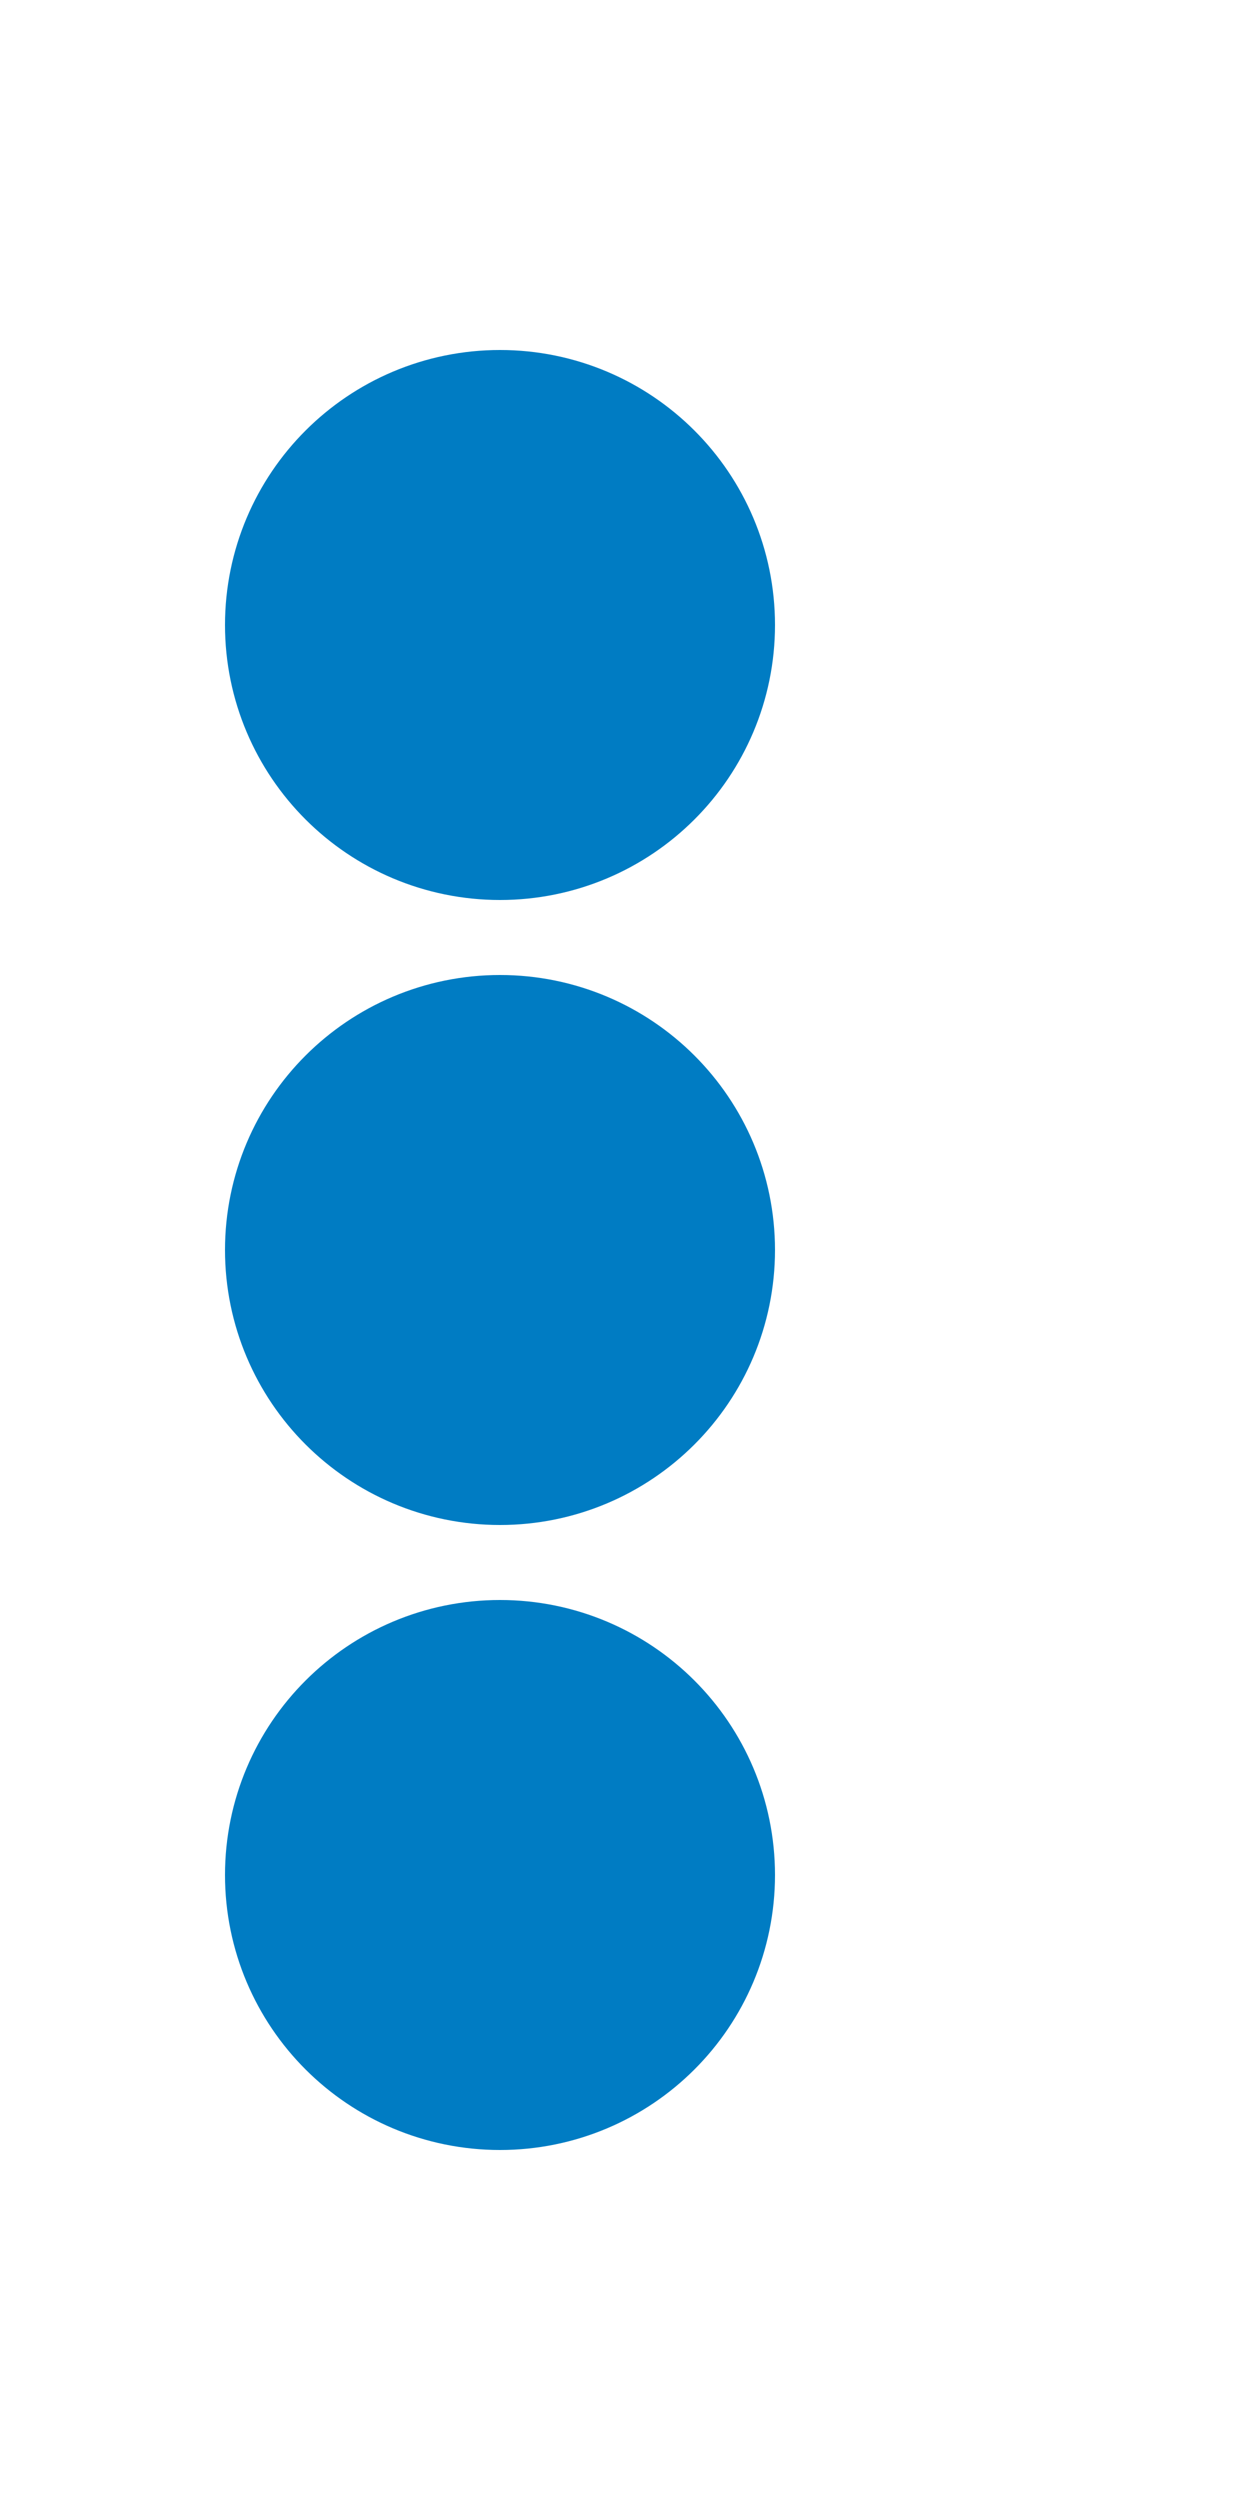 <svg width="10" height="20" viewBox="0 0 10 20" fill="#007cc3" xmlns="http://www.w3.org/2000/svg">
  <circle cx="4" cy="5" r="1.2" stroke="#007cc3" stroke-width="2" fill="#007cc3" />
  <circle cx="4" cy="10" r="1.2" stroke="#007cc3" stroke-width="2" fill="#007cc3" />
  <circle cx="4" cy="15" r="1.2" stroke="#007cc3" stroke-width="2" fill="#007cc3" />
</svg>

